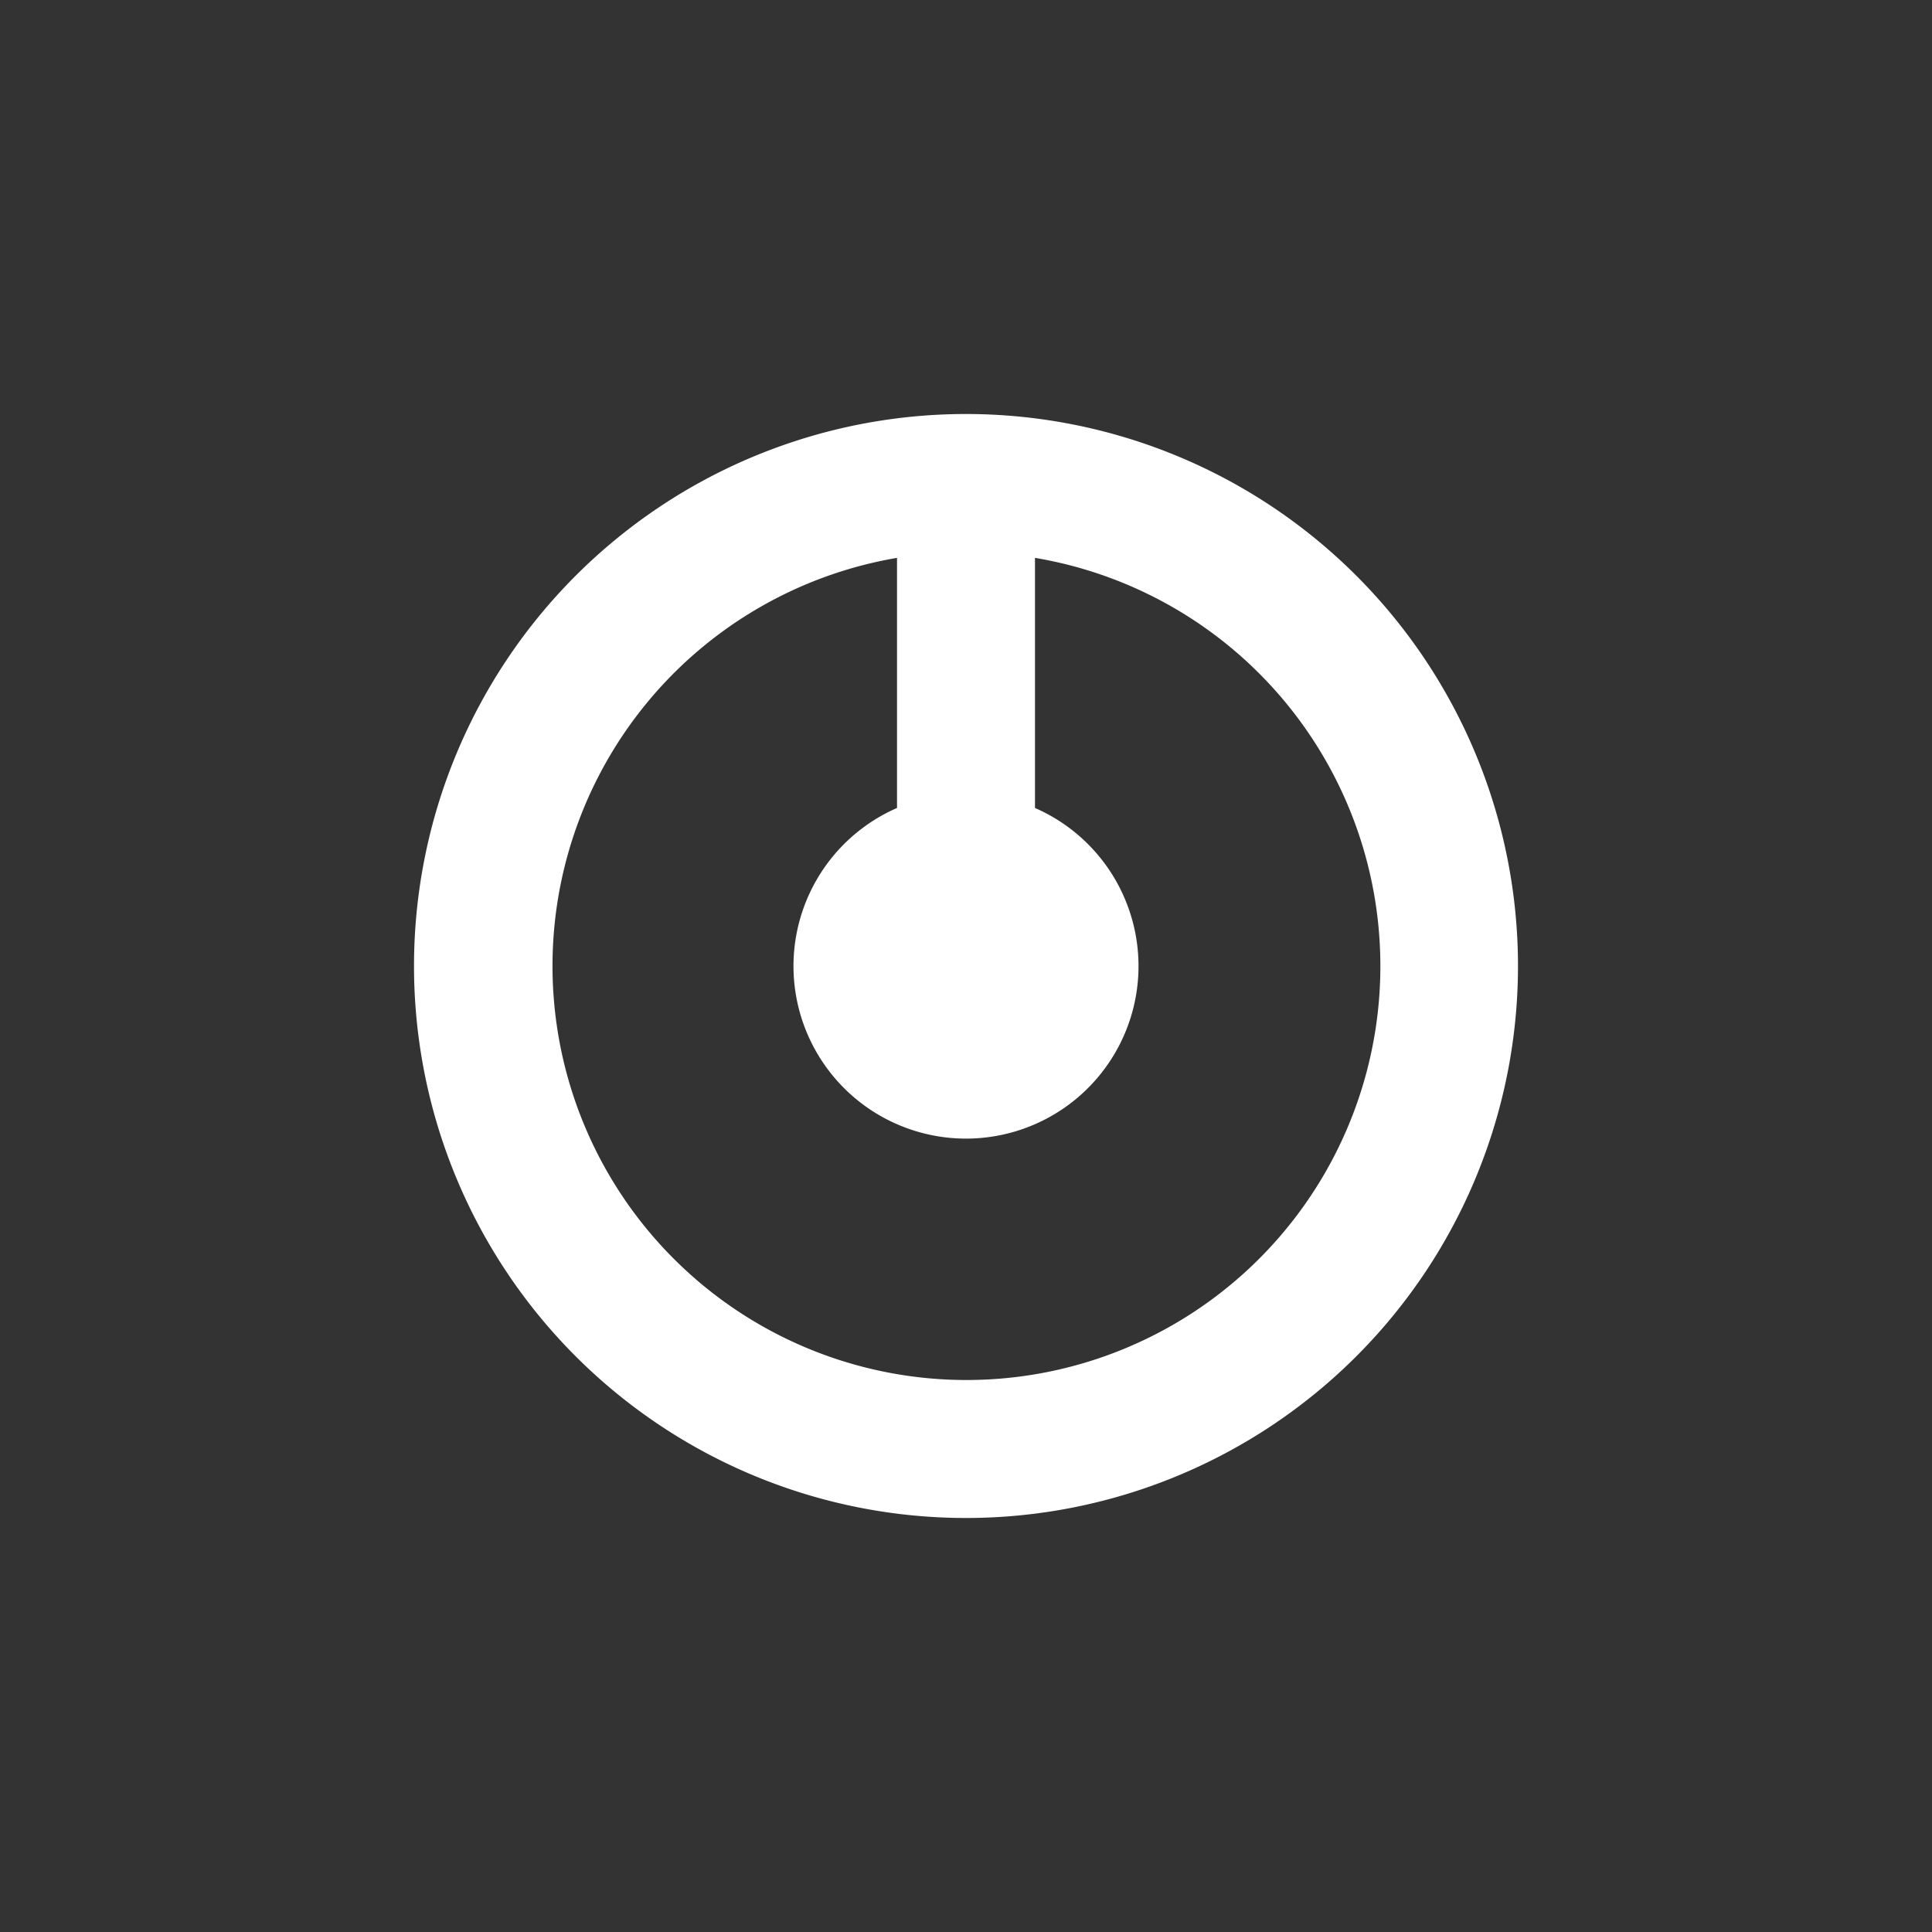 <svg xmlns="http://www.w3.org/2000/svg" width="24" height="24" fill="none" viewBox="0 0 24 24"><rect x="0" y="0" width="24" height="24" fill="#333333" stroke="none"/><path fill="#fff" fill-rule="evenodd" d="M12 17.143a5.142 5.142 0 0 0 .857-10.213v3.107a2.143 2.143 0 1 1-1.714 0V6.93A5.143 5.143 0 0 0 12 17.143m0 1.714a6.857 6.857 0 1 0 0-13.714 6.857 6.857 0 0 0 0 13.714" clip-rule="evenodd"/></svg>